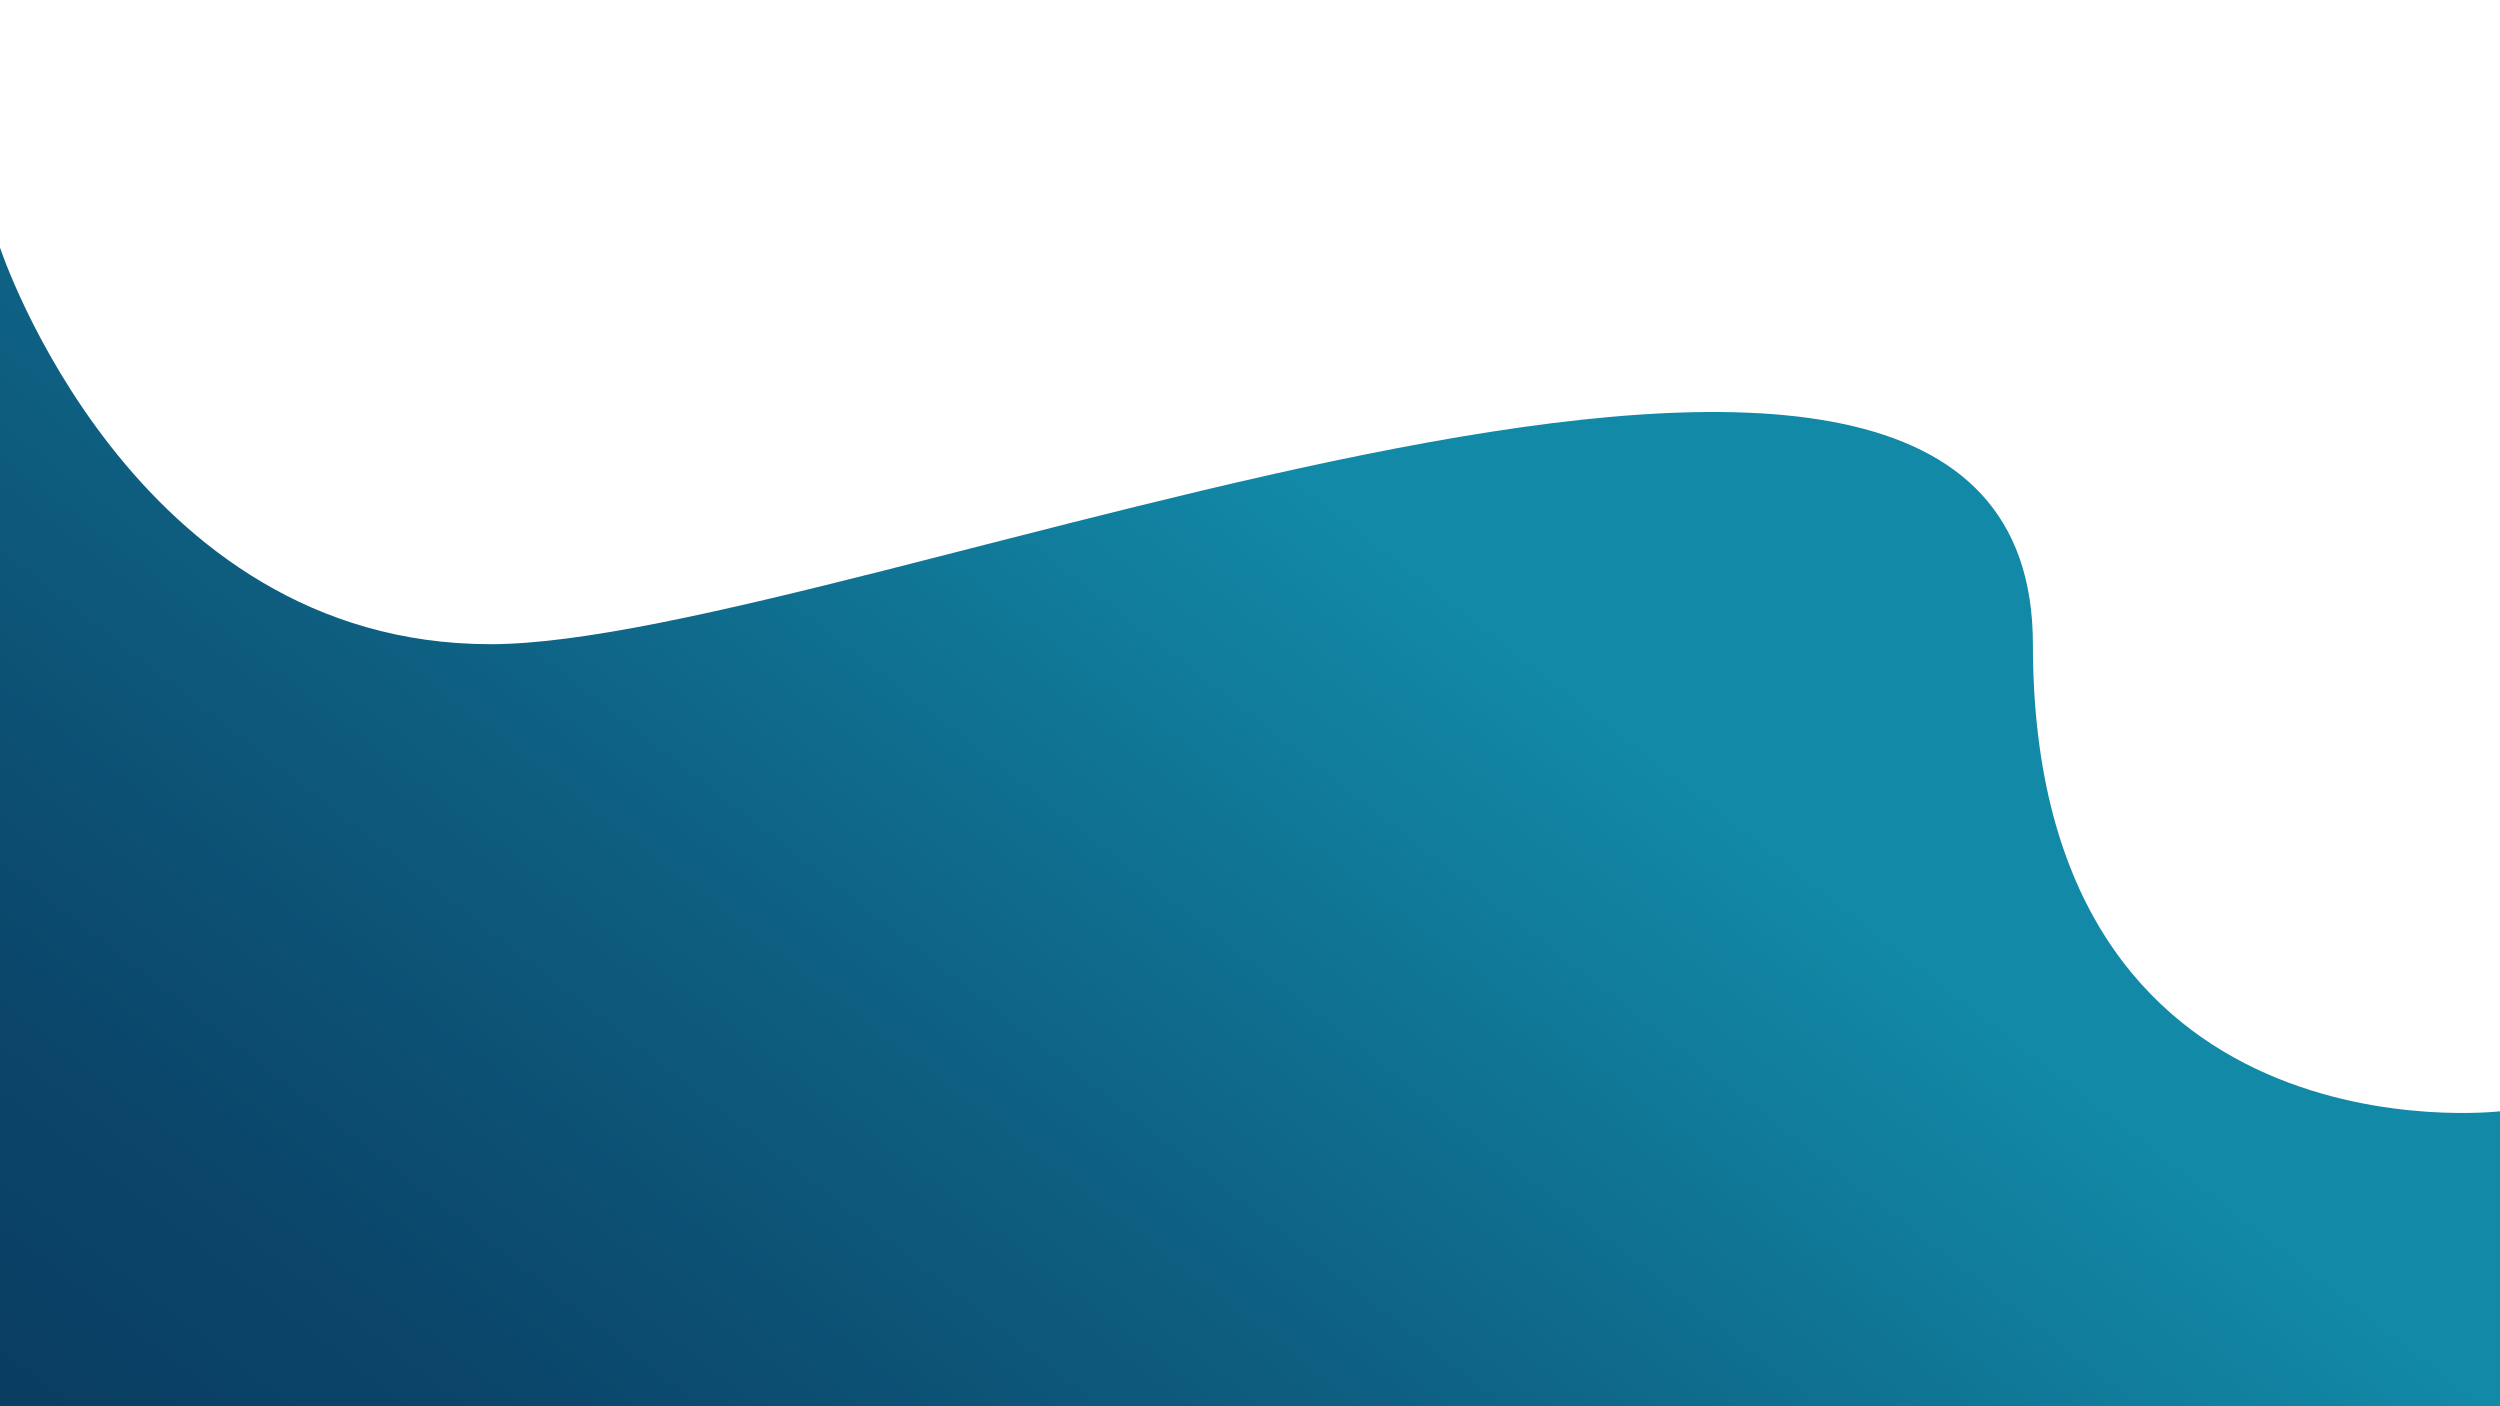 <?xml version="1.0" encoding="utf-8"?>
<!-- Generator: Adobe Illustrator 25.1.0, SVG Export Plug-In . SVG Version: 6.00 Build 0)  -->
<svg version="1.1" id="Calque_1" xmlns="http://www.w3.org/2000/svg" xmlns:xlink="http://www.w3.org/1999/xlink" x="0px" y="0px"
	 viewBox="0 0 1920 1080" style="enable-background:new 0 0 1920 1080;" xml:space="preserve">
<style type="text/css">
	.st0{fill:url(#SVGID_1_);}
</style>
<g>
	
		<linearGradient id="SVGID_1_" gradientUnits="userSpaceOnUse" x1="1526.242" y1="-473.147" x2="812.318" y2="444.574" gradientTransform="matrix(-1 0 0 -1 1920 889.823)">
		<stop  offset="0" style="stop-color:#0A3D62"/>
		<stop  offset="0.208" style="stop-color:#0B466B"/>
		<stop  offset="0.555" style="stop-color:#0E6082"/>
		<stop  offset="0.994" style="stop-color:#1289A7"/>
	</linearGradient>
	<path class="st0" d="M0,190.18c0,0,100.5,304.56,376.73,304.56s1184.53-401.23,1184.53,0S1920,853.47,1920,853.47V1080H0L0,190.18z
		"/>
</g>
</svg>

